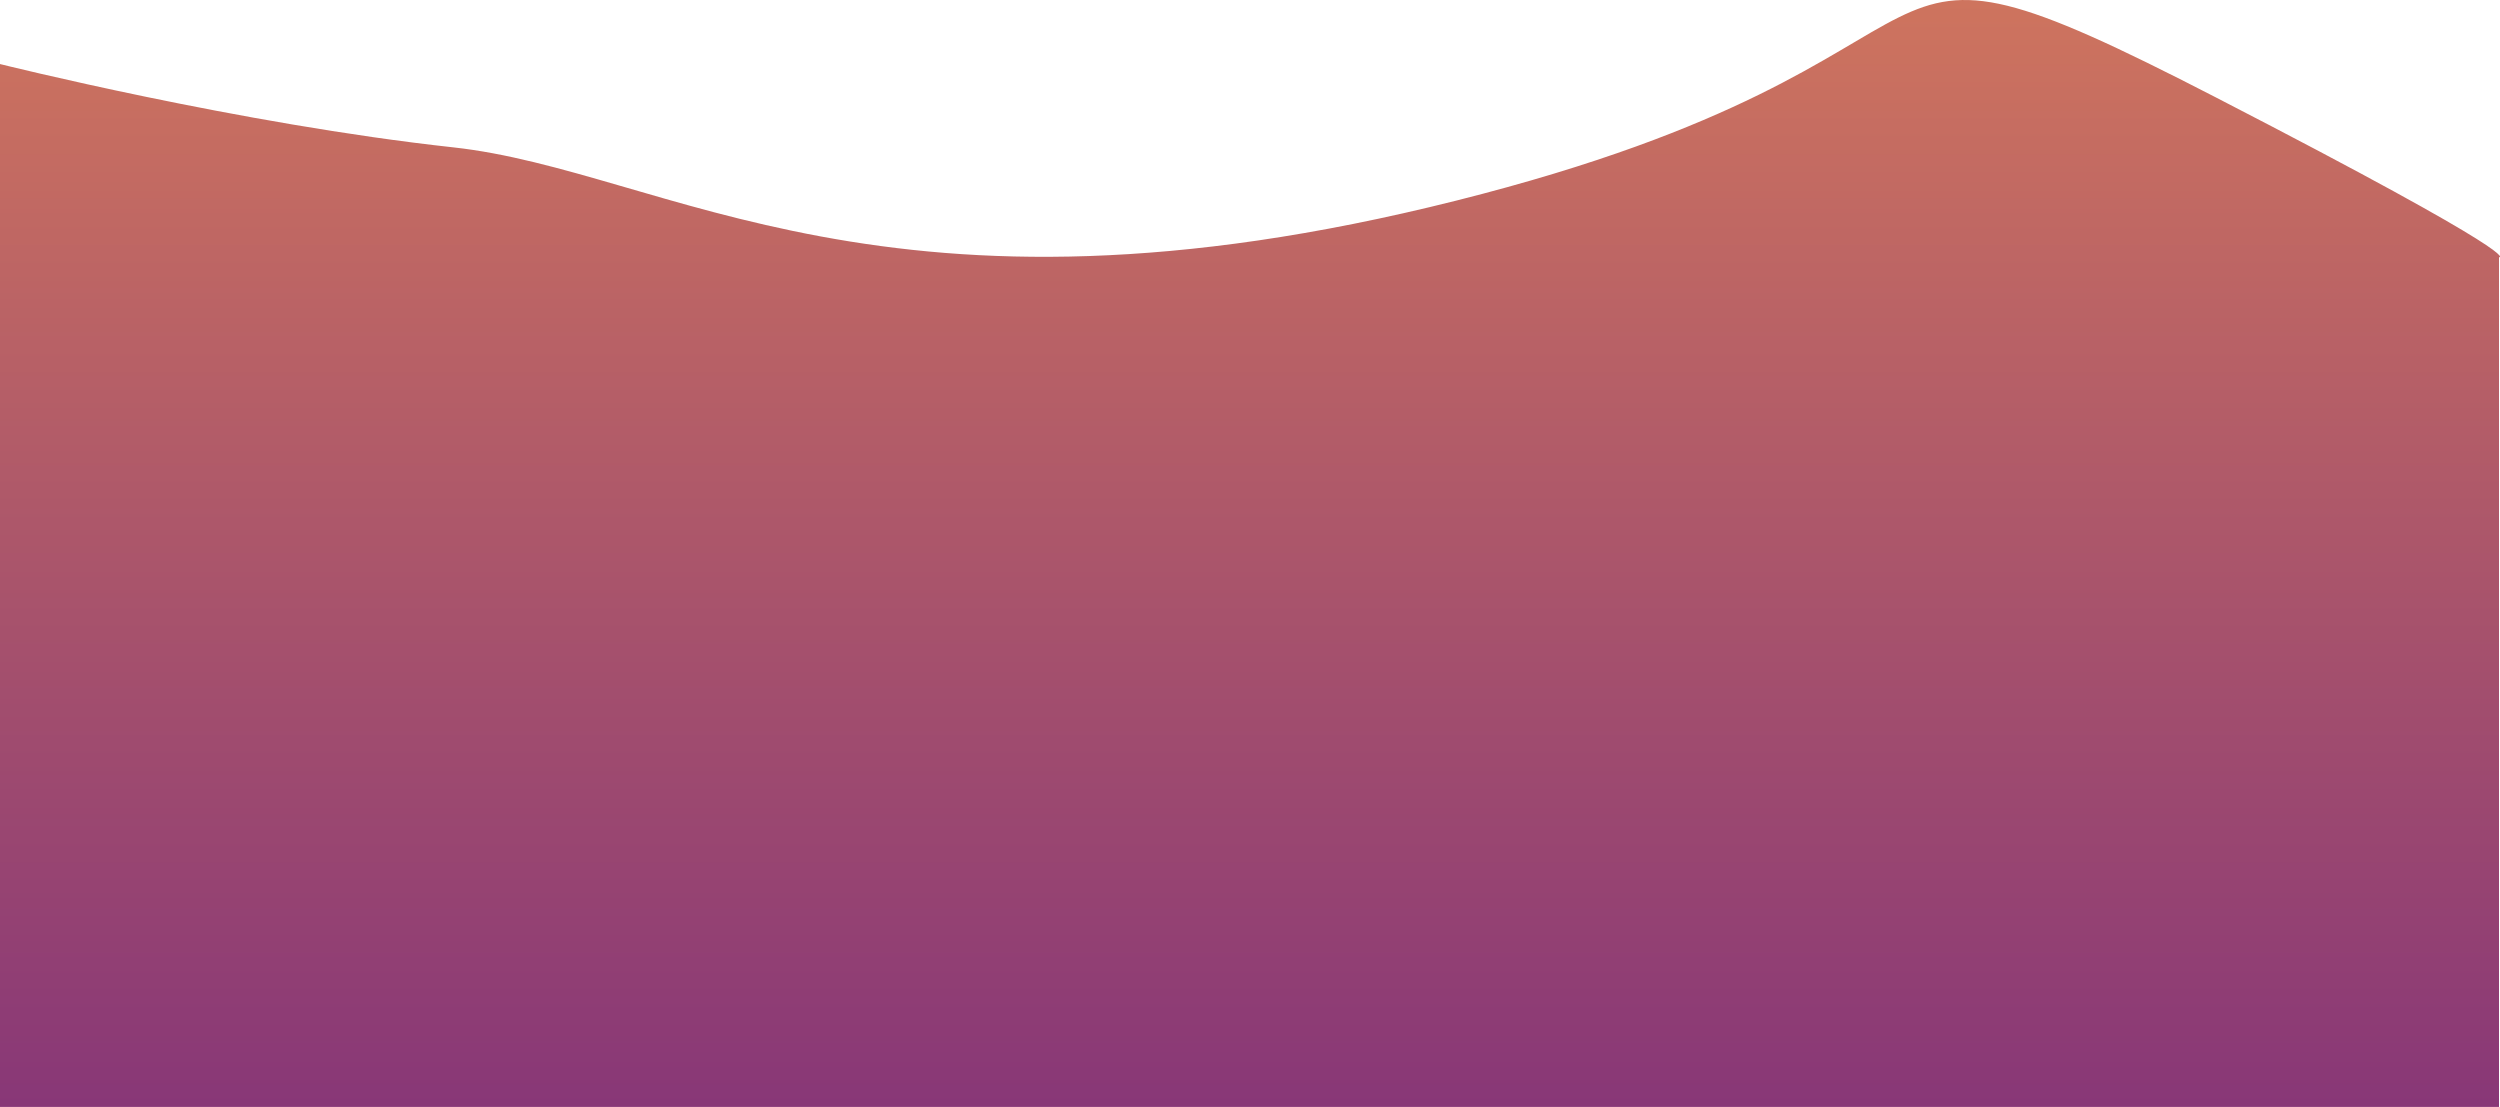 <svg xmlns="http://www.w3.org/2000/svg" viewBox="0 0 750.3 332.22"><defs><linearGradient id="a" x1="375.15" y1="332.22" x2="375.15" gradientUnits="userSpaceOnUse"><stop offset="0" stop-color="#883777"/><stop offset="1" stop-color="#ce745e"/></linearGradient></defs><g data-name="Layer 2"><path d="M0 19.22s72 18 136 25 130 59 301 16 107.17-93.32 228-31c95 49 85 48 85 48v255H0z" fill="url(#a)" data-name="Layer 1"/></g></svg>